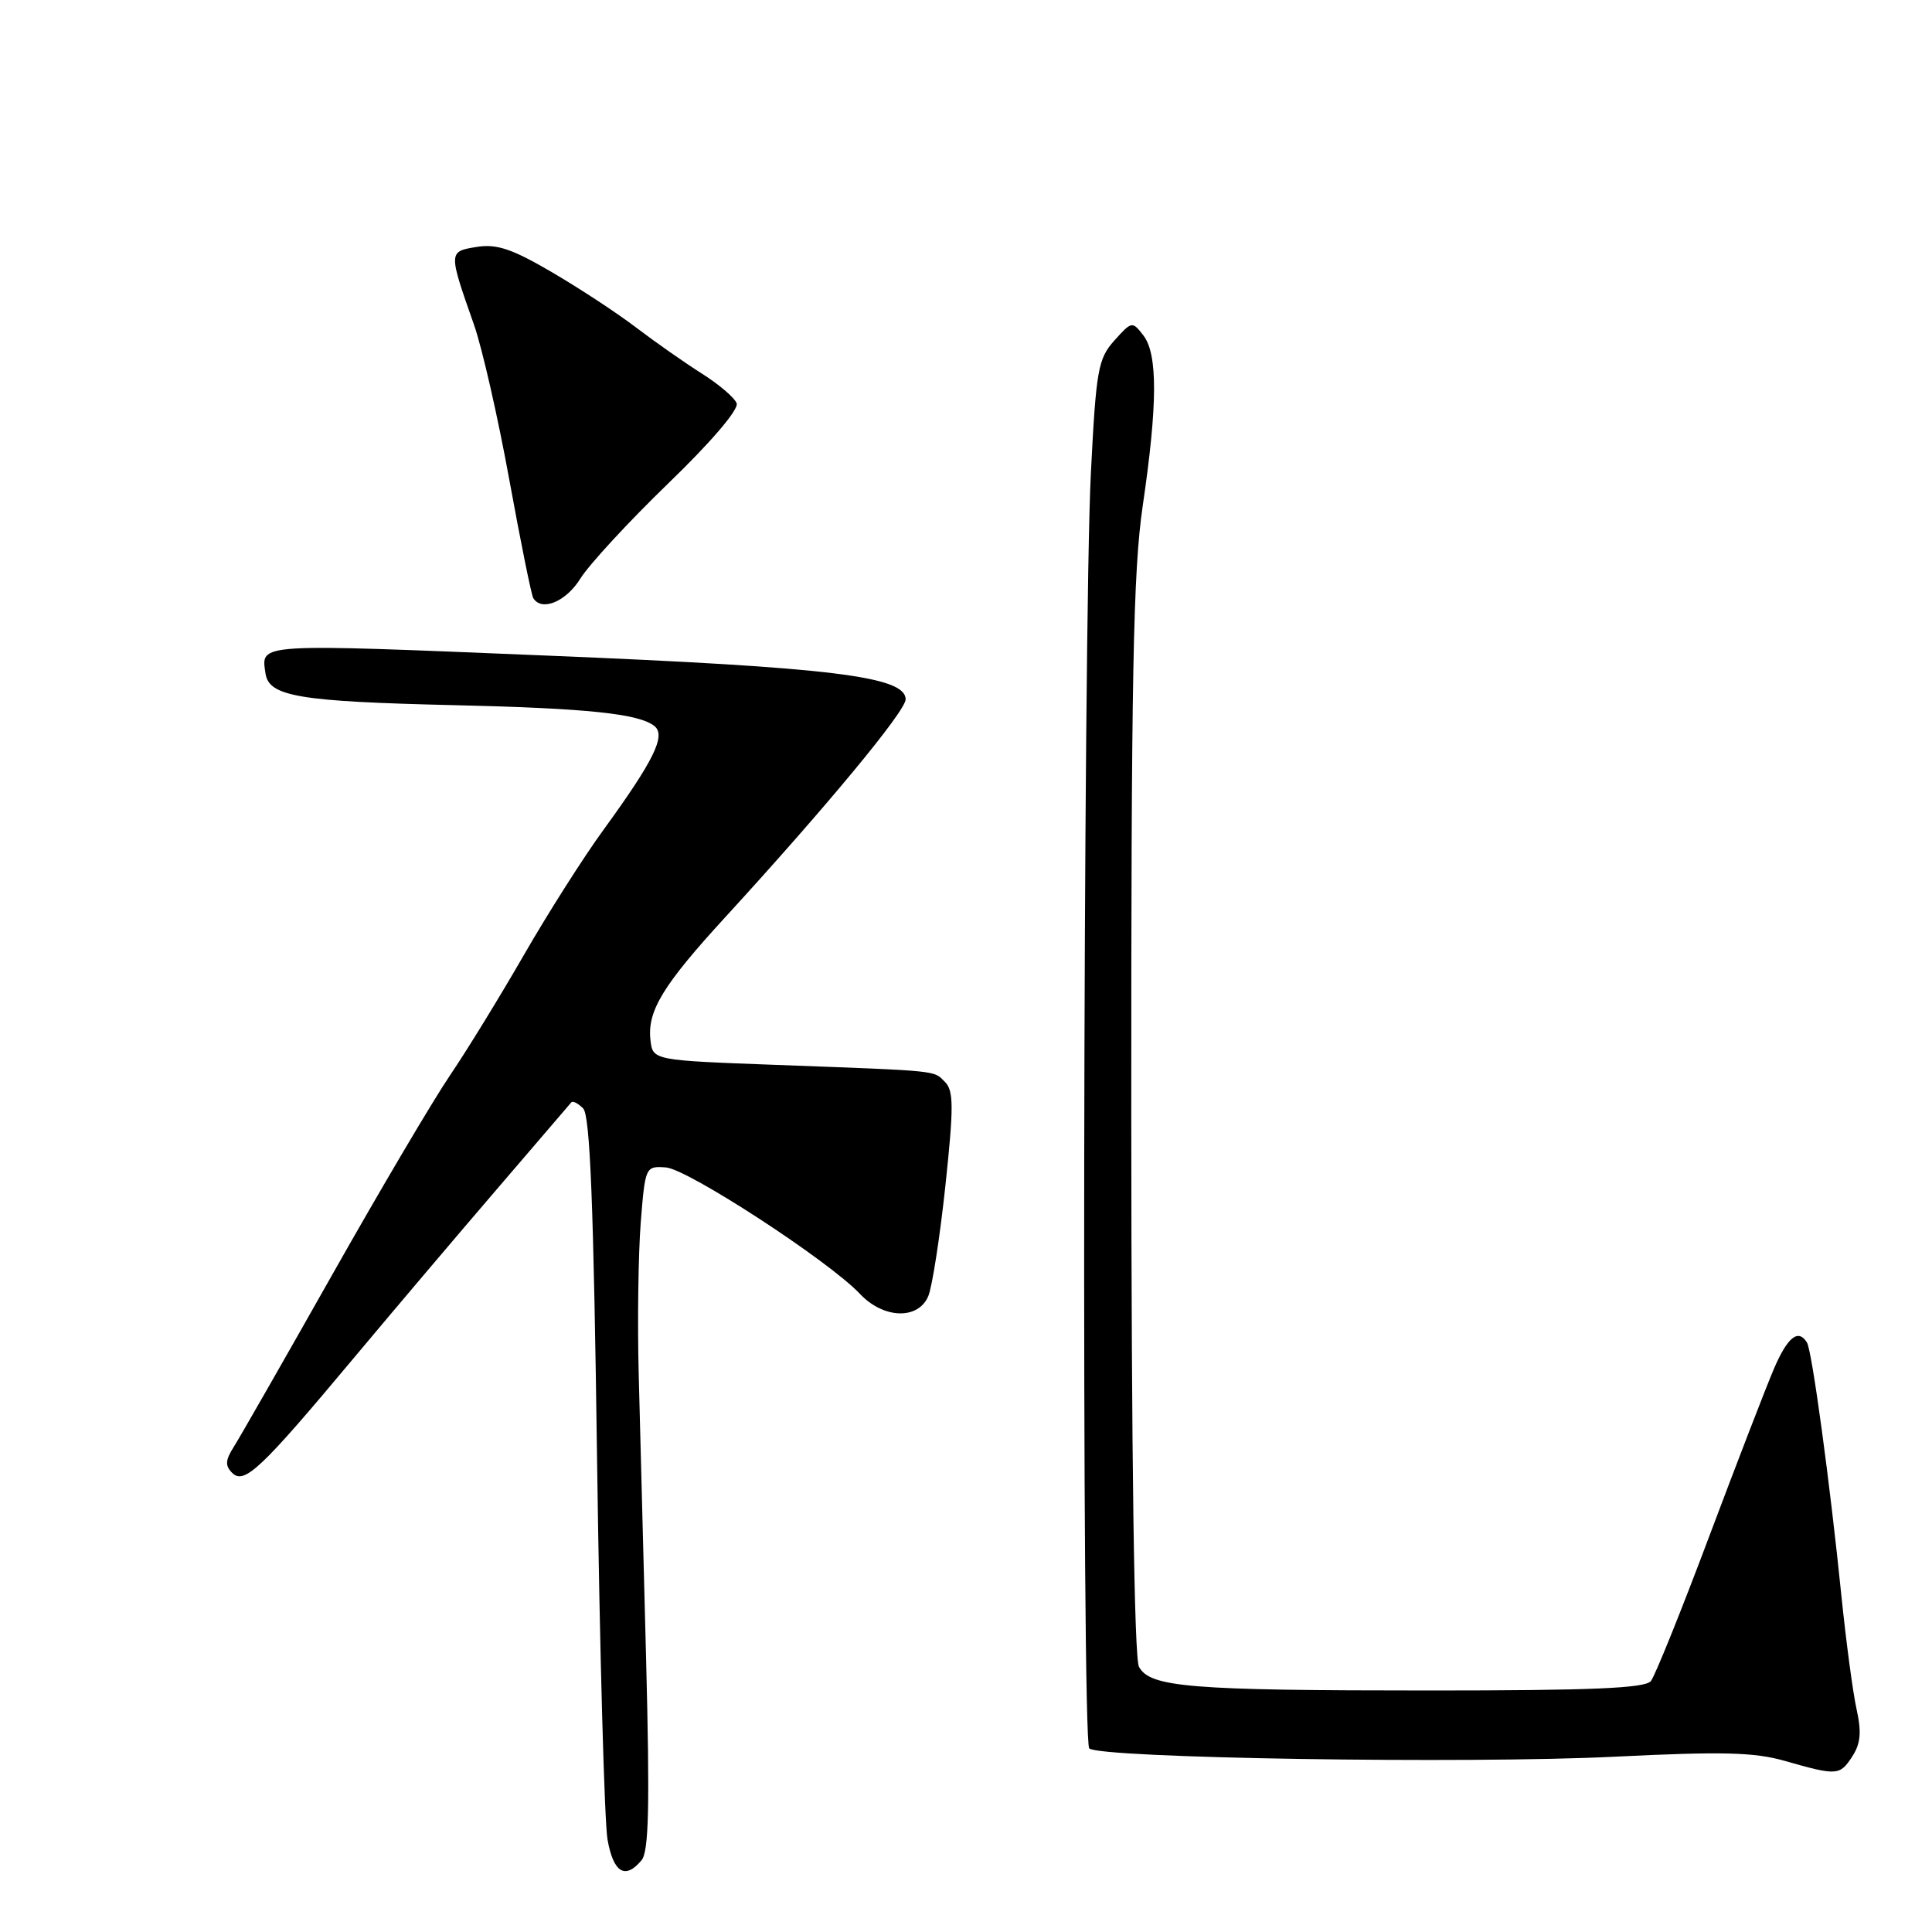 <?xml version="1.0" encoding="UTF-8" standalone="no"?>
<!DOCTYPE svg PUBLIC "-//W3C//DTD SVG 1.1//EN" "http://www.w3.org/Graphics/SVG/1.1/DTD/svg11.dtd" >
<svg xmlns="http://www.w3.org/2000/svg" xmlns:xlink="http://www.w3.org/1999/xlink" version="1.1" viewBox="0 0 256 256">
 <g >
 <path fill="currentColor"
d=" M 85.01 246.49 C 85.98 245.32 86.11 239.28 85.61 219.74 C 85.25 205.86 84.81 188.88 84.63 182.00 C 84.45 175.12 84.58 166.12 84.90 162.00 C 85.49 154.59 85.53 154.50 88.23 154.69 C 91.11 154.88 109.86 167.10 113.94 171.44 C 117.06 174.76 121.66 174.91 123.00 171.75 C 123.52 170.51 124.54 163.93 125.27 157.12 C 126.38 146.69 126.37 144.52 125.22 143.37 C 123.66 141.81 124.78 141.92 103.00 141.11 C 86.50 140.50 86.50 140.50 86.19 137.82 C 85.75 133.97 87.82 130.56 96.15 121.48 C 109.46 106.95 120.00 94.23 120.00 92.67 C 120.00 89.62 110.18 88.42 72.50 86.87 C 33.61 85.27 34.60 85.20 35.18 89.23 C 35.62 92.29 39.60 92.96 60.28 93.44 C 77.86 93.85 84.68 94.57 86.72 96.21 C 88.27 97.46 86.64 100.77 79.97 109.95 C 77.33 113.57 72.59 121.03 69.43 126.52 C 66.27 132.01 61.86 139.20 59.62 142.50 C 57.38 145.80 50.34 157.72 43.97 169.00 C 37.60 180.28 31.75 190.50 30.97 191.73 C 29.86 193.47 29.81 194.21 30.76 195.16 C 32.36 196.76 34.55 194.69 46.83 180.00 C 52.12 173.68 60.70 163.55 65.90 157.50 C 71.10 151.45 75.51 146.30 75.70 146.07 C 75.88 145.83 76.59 146.19 77.27 146.87 C 78.19 147.79 78.66 159.60 79.12 193.80 C 79.47 218.93 80.09 241.41 80.50 243.75 C 81.28 248.15 82.84 249.10 85.01 246.49 Z  M 245.43 232.75 C 246.54 231.05 246.68 229.53 246.01 226.50 C 245.52 224.30 244.62 217.55 244.00 211.50 C 242.48 196.50 240.10 178.96 239.43 177.89 C 238.28 176.02 236.86 177.16 235.05 181.38 C 234.02 183.80 230.15 193.81 226.46 203.63 C 222.77 213.46 219.30 222.06 218.75 222.75 C 218.00 223.70 210.91 224.00 189.52 224.00 C 157.62 224.00 152.38 223.57 150.92 220.86 C 150.29 219.68 149.92 193.19 149.90 148.25 C 149.88 89.58 150.14 75.71 151.42 67.00 C 153.39 53.59 153.42 46.92 151.50 44.44 C 150.04 42.54 149.95 42.56 147.65 45.13 C 145.50 47.54 145.24 49.00 144.55 62.63 C 143.50 83.29 143.31 230.64 144.33 231.67 C 145.63 232.97 194.53 233.74 214.00 232.77 C 228.16 232.07 232.45 232.17 236.50 233.33 C 243.44 235.31 243.77 235.28 245.43 232.75 Z  M 76.90 76.67 C 78.03 74.84 83.27 69.16 88.54 64.06 C 94.24 58.56 97.92 54.24 97.61 53.44 C 97.33 52.69 95.25 50.92 93.00 49.50 C 90.75 48.08 86.87 45.36 84.37 43.46 C 81.88 41.55 76.84 38.24 73.17 36.09 C 67.86 32.98 65.82 32.29 63.16 32.72 C 59.40 33.32 59.40 33.35 62.81 43.04 C 63.88 46.08 65.98 55.30 67.48 63.54 C 68.98 71.77 70.41 78.84 70.66 79.25 C 71.77 81.07 75.00 79.73 76.90 76.67 Z "/>
</g>
</svg>